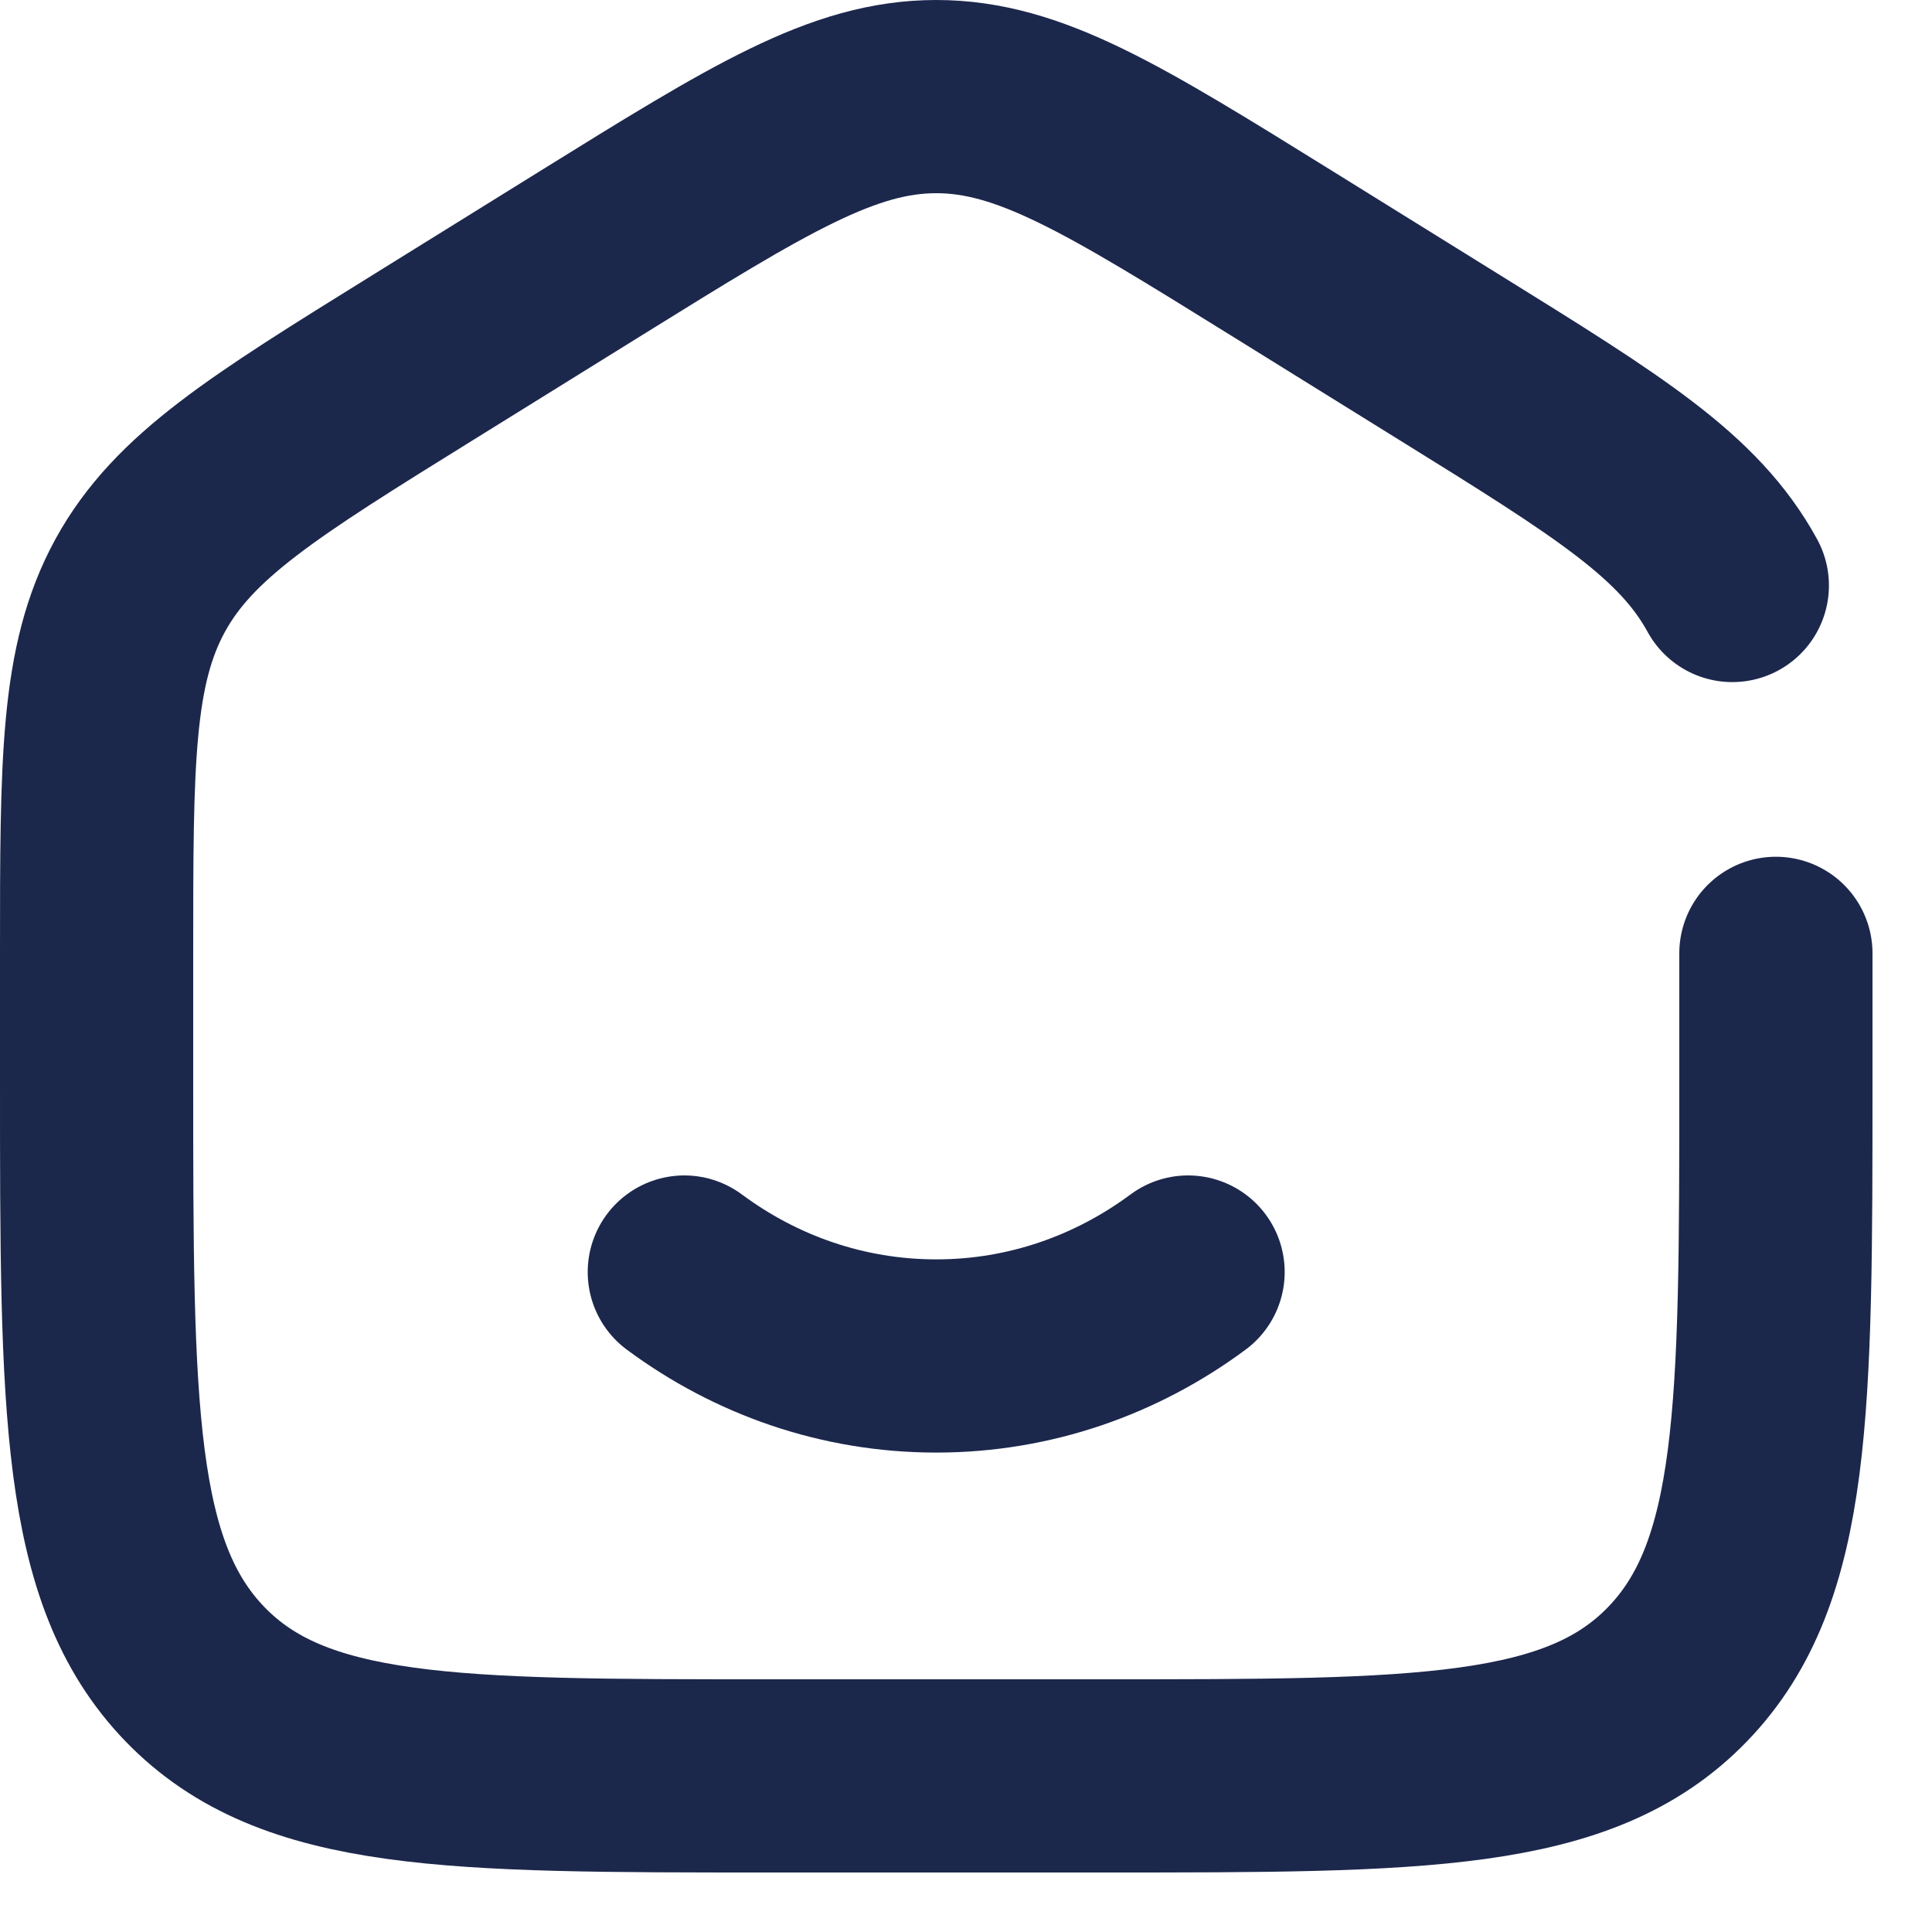 <svg width='20' height='20' viewBox='0 0 20 20' fill='none' xmlns='http://www.w3.org/2000/svg'><path d='M7.084 13.168C7.823 13.716 8.722 14.037 9.692 14.037C10.661 14.037 11.56 13.716 12.299 13.168' stroke='#1C274C' stroke-width='2' stroke-linecap='round'/><path d='M18.384 9.869V11.191C18.384 14.582 18.384 16.277 17.366 17.331C16.348 18.384 14.708 18.384 11.431 18.384H7.954C4.676 18.384 3.037 18.384 2.018 17.331C1 16.277 1 14.582 1 11.191V9.869C1 7.88 1 6.886 1.451 6.061C1.903 5.237 2.727 4.725 4.376 3.702L6.114 2.623C7.857 1.541 8.729 1 9.692 1C10.655 1 11.527 1.541 13.27 2.623L15.008 3.702C16.657 4.725 17.482 5.237 17.933 6.061' stroke='#1C274C' stroke-width='2' stroke-linecap='round'/></svg>